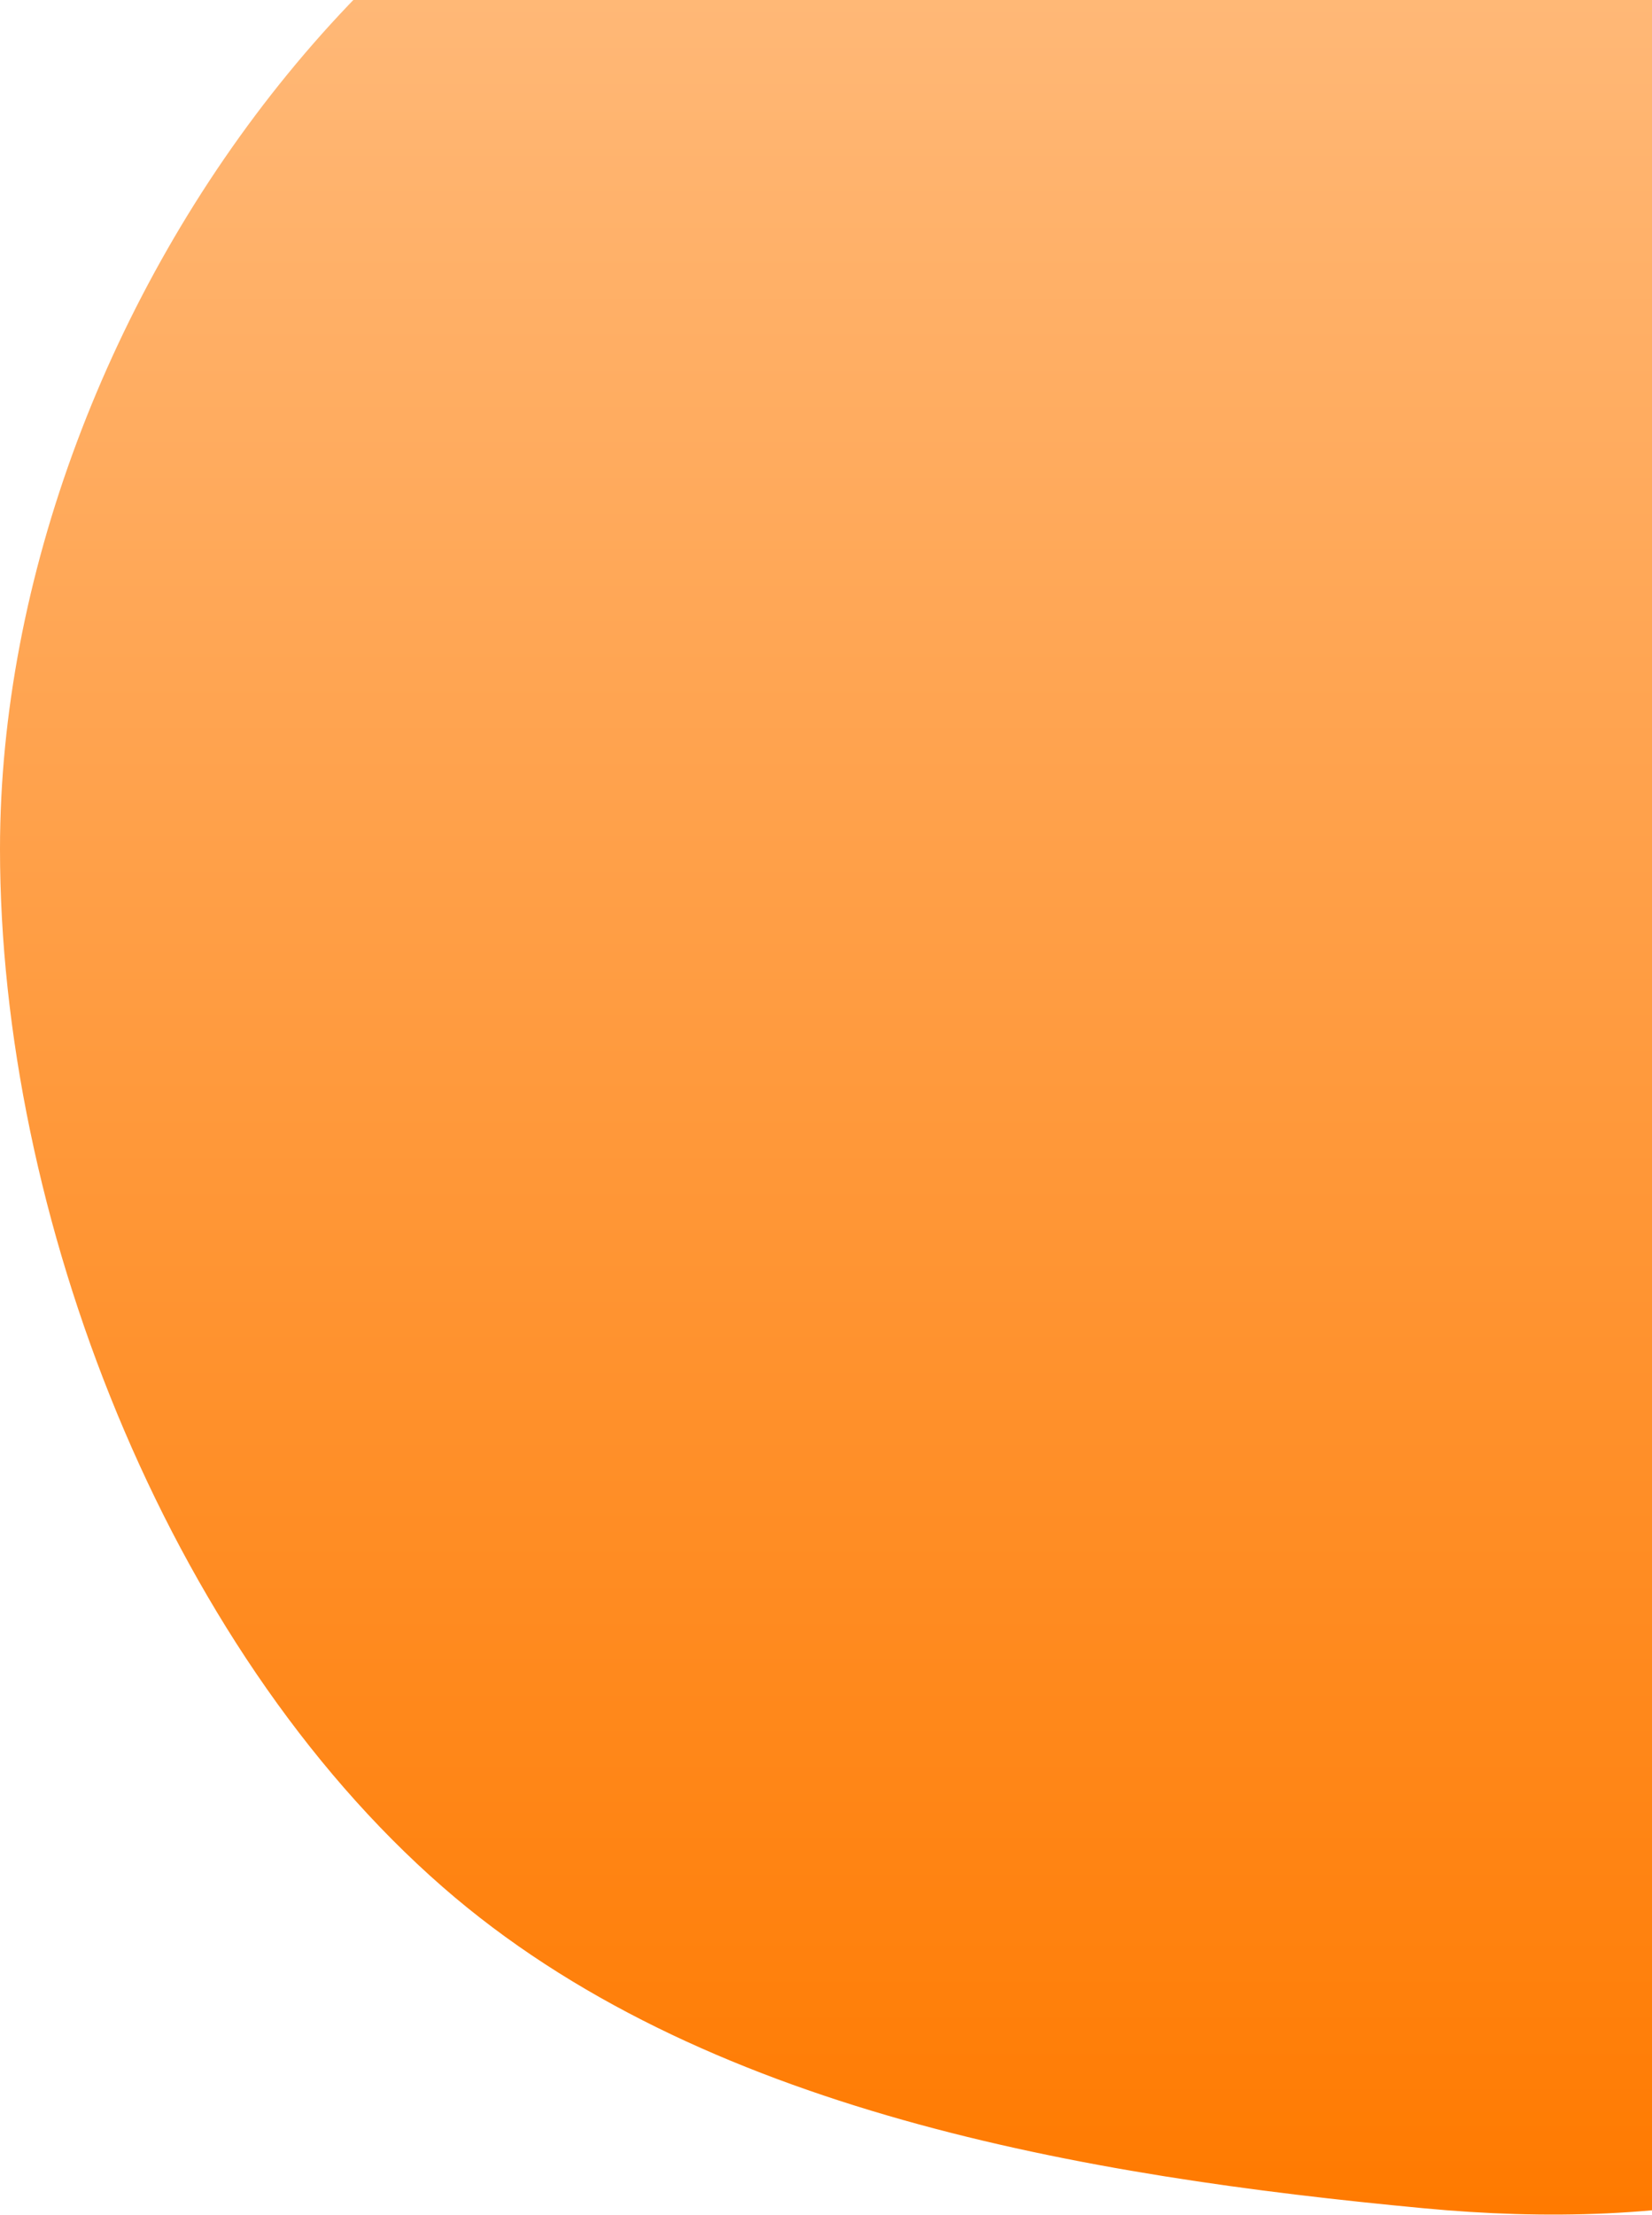 <svg width="605" height="811" viewBox="0 0 605 811" fill="none" xmlns="http://www.w3.org/2000/svg">
<path d="M737.077 310.862C910.507 761.146 697.695 825.054 521.666 808.498C397.273 796.798 256.335 773.048 162.189 690.909C60.462 602.155 0 444.31 0 310.862C0 112.84 159.86 -108.216 363.398 -108.216C566.937 -108.216 1098.78 -230.215 737.077 310.862Z" fill="url(#paint0_linear_27_328)"/>
<defs>
<linearGradient id="paint0_linear_27_328" x1="430" y1="-120" x2="430" y2="810.791" gradientUnits="userSpaceOnUse">
<stop stop-color="#FFC188"/>
<stop offset="1" stop-color="#FF7A00"/>
</linearGradient>
</defs>
</svg>
